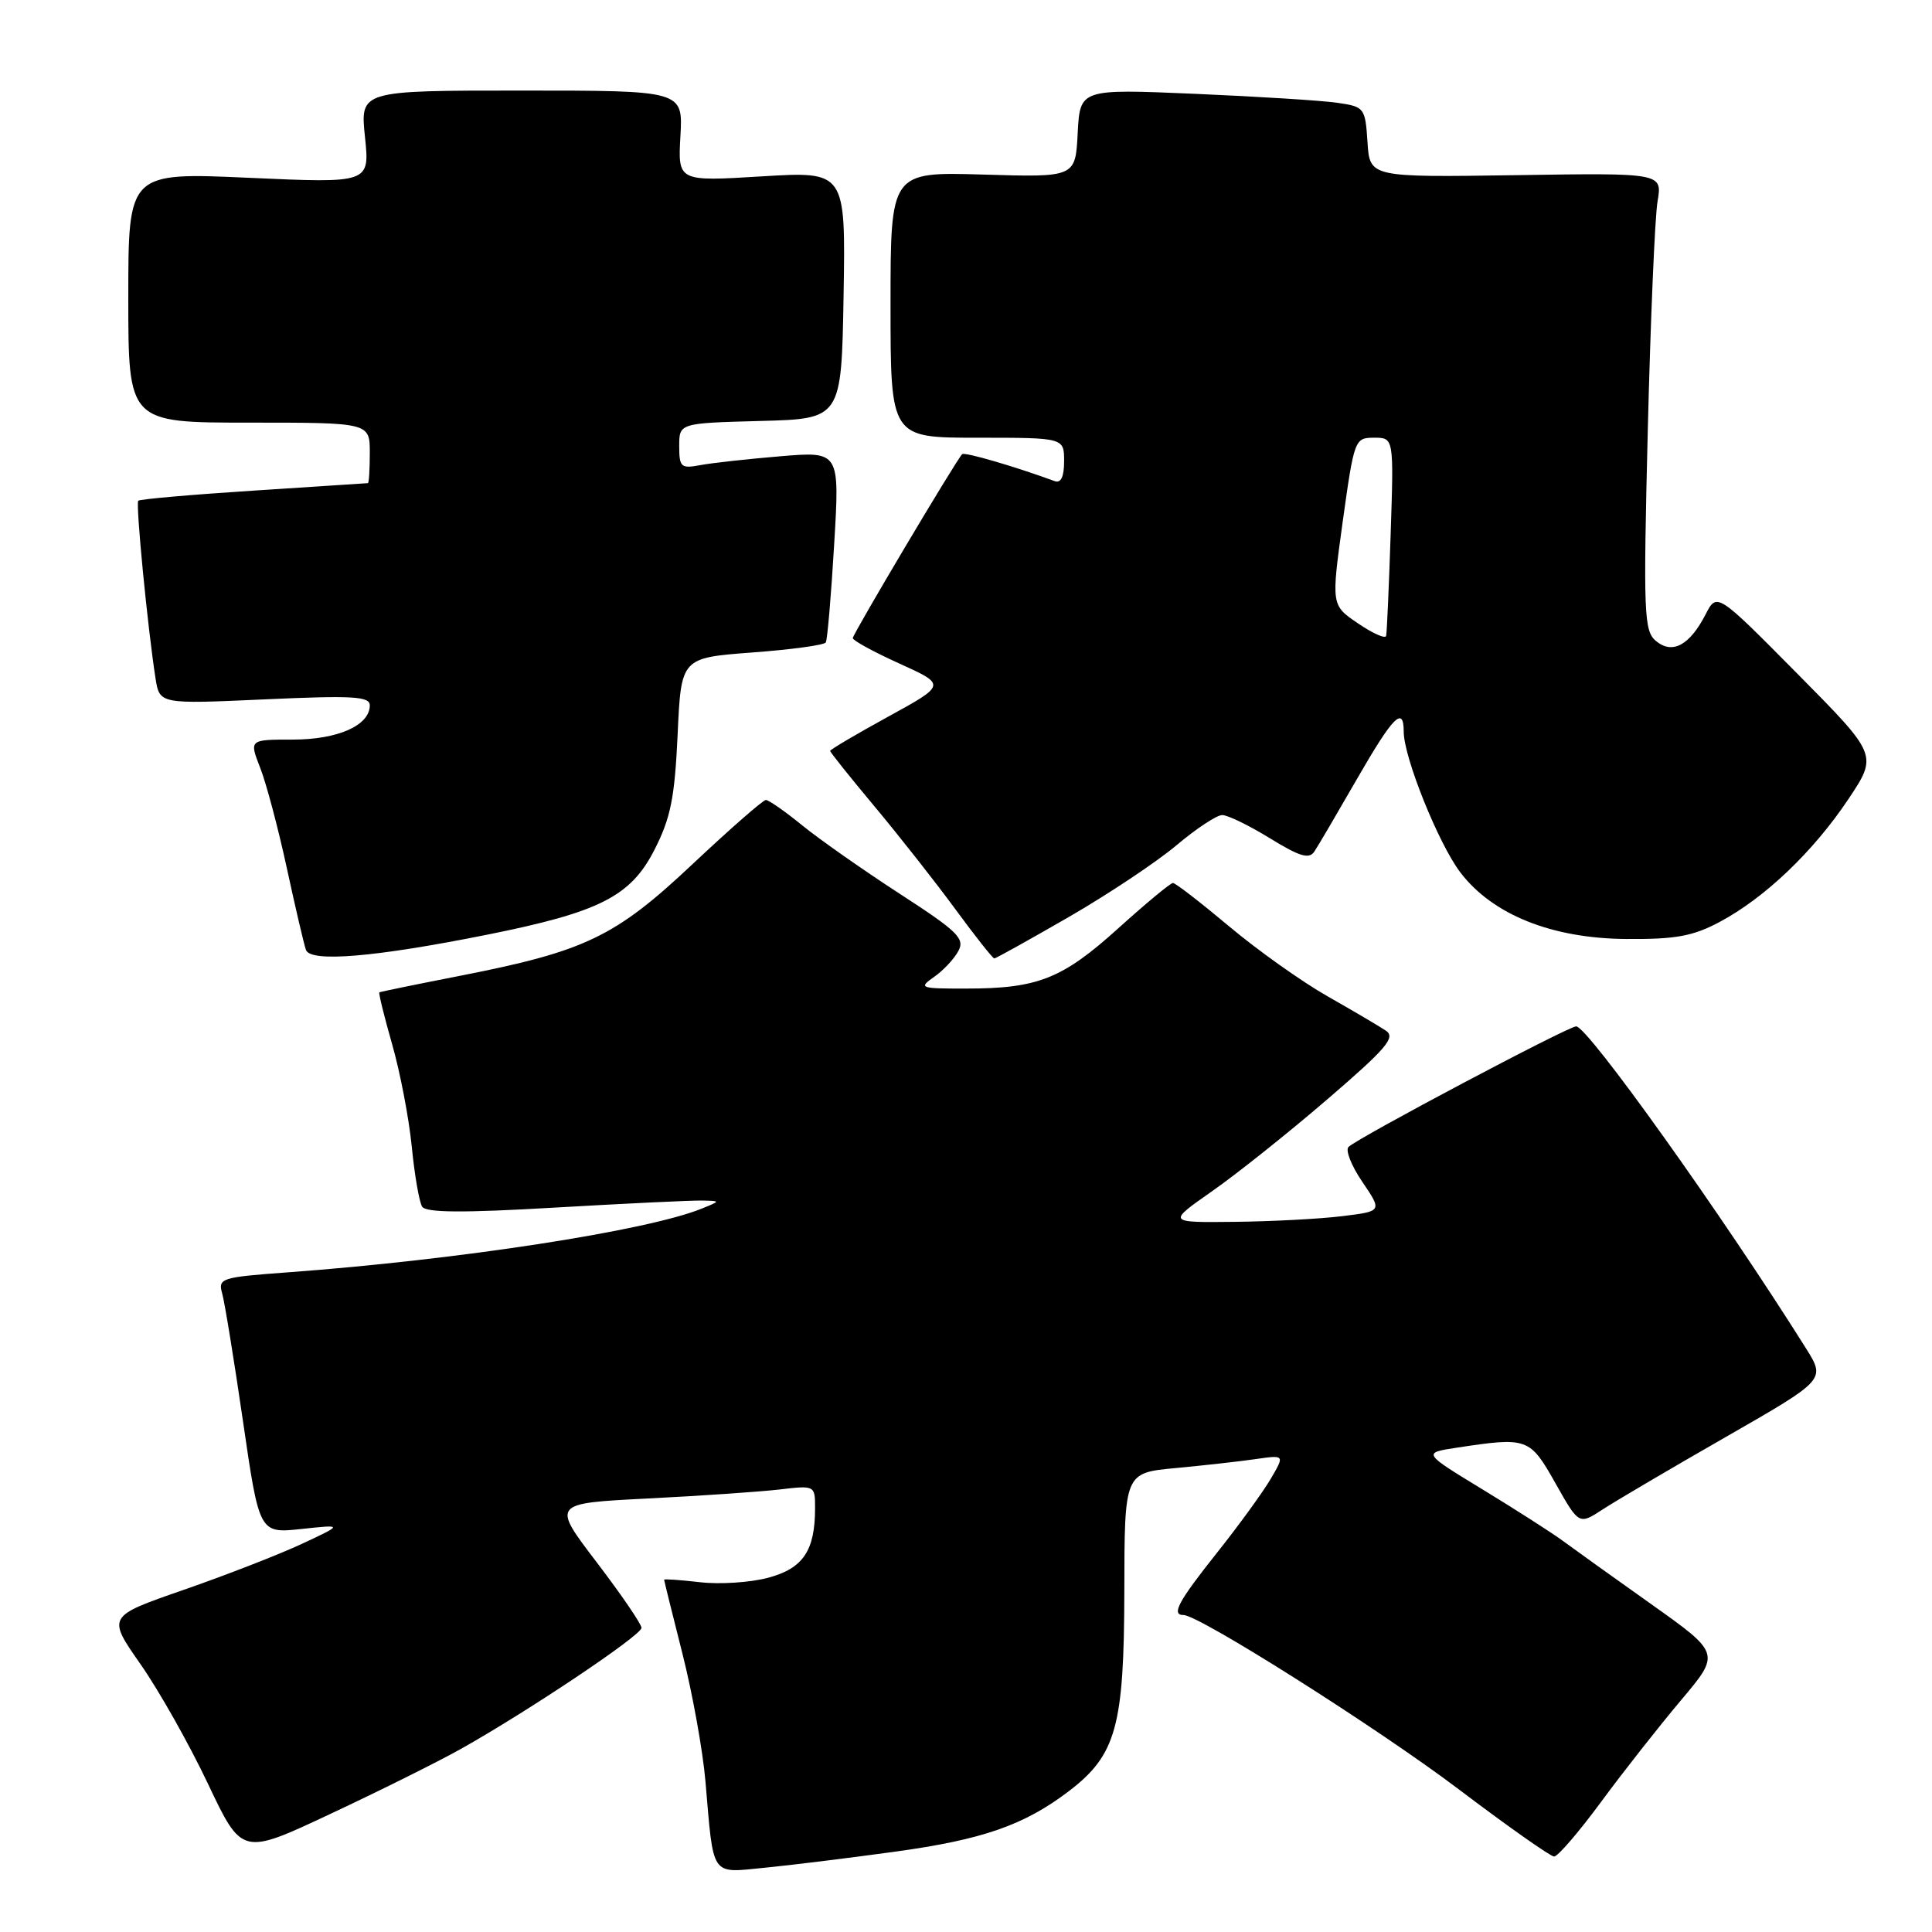 <?xml version="1.0" encoding="UTF-8" standalone="no"?>
<!DOCTYPE svg PUBLIC "-//W3C//DTD SVG 1.1//EN" "http://www.w3.org/Graphics/SVG/1.1/DTD/svg11.dtd" >
<svg xmlns="http://www.w3.org/2000/svg" xmlns:xlink="http://www.w3.org/1999/xlink" version="1.1" viewBox="0 0 256 256">
 <g >
 <path fill="currentColor"
d=" M 118.50 245.37 C 130.19 243.77 135.71 241.85 141.64 237.33 C 147.91 232.54 148.95 228.77 148.98 210.83 C 149.00 195.16 149.00 195.16 155.75 194.53 C 159.46 194.18 164.24 193.65 166.37 193.34 C 170.24 192.78 170.24 192.78 168.37 195.97 C 167.34 197.72 164.14 202.13 161.25 205.76 C 156.12 212.21 155.16 214.00 156.82 214.00 C 158.89 214.00 182.63 229.03 193.26 237.07 C 199.75 241.98 205.45 246.00 205.93 246.00 C 206.42 246.00 209.22 242.74 212.16 238.75 C 215.09 234.77 219.86 228.71 222.74 225.29 C 227.98 219.08 227.98 219.08 218.74 212.52 C 213.66 208.92 208.38 205.13 207.00 204.11 C 205.62 203.10 200.90 200.07 196.50 197.39 C 188.50 192.52 188.50 192.52 193.00 191.83 C 202.42 190.40 202.70 190.50 206.10 196.53 C 209.22 202.06 209.22 202.06 212.36 200.01 C 214.09 198.88 221.44 194.55 228.71 190.39 C 241.91 182.82 241.91 182.82 239.30 178.66 C 228.10 160.83 210.37 136.00 208.85 136.00 C 207.79 136.00 180.07 150.68 178.69 151.97 C 178.24 152.38 179.06 154.47 180.52 156.61 C 183.16 160.50 183.16 160.50 177.83 161.15 C 174.90 161.51 168.49 161.85 163.58 161.90 C 154.67 162.00 154.67 162.00 160.58 157.86 C 163.84 155.59 170.71 150.11 175.86 145.68 C 183.71 138.93 184.97 137.46 183.64 136.57 C 182.76 135.98 179.28 133.93 175.88 132.00 C 172.49 130.07 166.63 125.91 162.87 122.75 C 159.10 119.59 155.75 117.00 155.42 117.00 C 155.09 117.00 151.83 119.71 148.16 123.02 C 140.76 129.70 137.52 130.99 128.03 130.99 C 121.89 131.00 121.67 130.92 123.77 129.45 C 124.99 128.60 126.44 127.05 126.99 126.01 C 127.88 124.36 126.90 123.41 119.25 118.45 C 114.44 115.33 108.62 111.25 106.33 109.39 C 104.04 107.52 101.86 106.00 101.48 106.00 C 101.11 106.00 96.76 109.81 91.81 114.46 C 81.53 124.14 77.58 126.04 61.00 129.29 C 55.22 130.42 50.40 131.41 50.27 131.49 C 50.14 131.57 50.90 134.66 51.96 138.37 C 53.02 142.07 54.19 148.18 54.56 151.93 C 54.93 155.69 55.55 159.26 55.93 159.88 C 56.43 160.69 61.21 160.73 73.56 160.01 C 82.88 159.47 91.62 159.05 93.00 159.08 C 95.50 159.13 95.50 159.13 93.00 160.14 C 85.78 163.08 60.85 166.92 38.17 168.59 C 29.29 169.24 28.87 169.37 29.44 171.39 C 29.77 172.55 31.01 180.18 32.20 188.34 C 34.36 203.19 34.36 203.19 39.93 202.60 C 45.50 202.00 45.50 202.00 40.00 204.57 C 36.98 205.98 29.93 208.72 24.35 210.66 C 14.19 214.18 14.19 214.18 18.63 220.53 C 21.07 224.02 25.09 231.15 27.56 236.37 C 32.06 245.86 32.06 245.86 43.78 240.35 C 50.23 237.33 57.98 233.47 61.00 231.78 C 69.91 226.79 85.00 216.69 85.00 215.70 C 85.00 215.20 82.32 211.28 79.05 206.99 C 73.11 199.20 73.11 199.20 85.80 198.56 C 92.79 198.21 100.64 197.67 103.25 197.37 C 107.99 196.81 108.00 196.82 108.00 199.84 C 108.00 205.47 106.43 207.81 101.79 209.06 C 99.43 209.69 95.36 209.96 92.75 209.65 C 90.14 209.35 88.00 209.20 88.00 209.32 C 88.00 209.44 89.09 213.84 90.42 219.09 C 91.75 224.34 93.13 231.98 93.48 236.07 C 94.57 248.87 94.11 248.19 101.28 247.49 C 104.70 247.16 112.45 246.20 118.50 245.37 Z  M 64.46 123.87 C 79.45 120.87 83.56 118.79 86.72 112.60 C 88.87 108.39 89.40 105.73 89.79 97.33 C 90.25 87.17 90.25 87.17 99.64 86.46 C 104.81 86.08 109.20 85.48 109.42 85.13 C 109.63 84.78 110.13 78.94 110.53 72.15 C 111.27 59.80 111.27 59.80 103.38 60.46 C 99.05 60.82 94.26 61.35 92.75 61.64 C 90.24 62.11 90.00 61.90 90.00 59.11 C 90.00 56.07 90.00 56.07 100.75 55.78 C 111.50 55.50 111.50 55.50 111.78 39.10 C 112.05 22.70 112.05 22.70 100.94 23.37 C 89.82 24.05 89.82 24.05 90.16 18.02 C 90.50 12.00 90.50 12.00 69.11 12.00 C 47.72 12.00 47.72 12.00 48.36 18.14 C 49.00 24.28 49.00 24.28 33.00 23.56 C 17.00 22.84 17.00 22.84 17.00 39.42 C 17.00 56.00 17.00 56.00 33.00 56.00 C 49.00 56.00 49.00 56.00 49.00 60.00 C 49.00 62.20 48.89 64.01 48.75 64.02 C 48.61 64.03 41.79 64.48 33.60 65.01 C 25.40 65.54 18.53 66.14 18.32 66.35 C 17.96 66.71 19.56 83.19 20.61 89.90 C 21.15 93.30 21.15 93.30 35.07 92.67 C 46.75 92.14 49.00 92.27 49.00 93.46 C 49.00 96.12 44.78 98.00 38.79 98.00 C 33.02 98.00 33.02 98.00 34.48 101.75 C 35.29 103.81 36.87 109.78 38.00 115.00 C 39.13 120.22 40.27 125.11 40.54 125.87 C 41.14 127.54 49.62 126.84 64.46 123.87 Z  M 141.60 121.52 C 146.83 118.50 153.25 114.22 155.87 112.02 C 158.49 109.81 161.22 108.00 161.95 108.00 C 162.68 108.00 165.53 109.39 168.28 111.08 C 172.23 113.51 173.47 113.88 174.16 112.83 C 174.65 112.10 177.17 107.80 179.77 103.28 C 184.59 94.90 186.00 93.47 186.00 96.95 C 186.00 100.34 190.62 111.82 193.51 115.61 C 197.78 121.20 205.62 124.35 215.48 124.42 C 222.02 124.47 224.30 124.06 227.85 122.17 C 233.83 118.99 240.27 112.85 244.92 105.89 C 248.82 100.04 248.82 100.04 238.16 89.27 C 227.50 78.50 227.50 78.50 226.00 81.41 C 223.88 85.52 221.60 86.74 219.43 84.94 C 217.83 83.61 217.74 81.42 218.34 57.00 C 218.70 42.42 219.28 28.79 219.63 26.71 C 220.28 22.91 220.28 22.91 200.89 23.21 C 181.50 23.50 181.50 23.50 181.20 18.83 C 180.90 14.28 180.80 14.14 177.20 13.62 C 175.16 13.32 166.66 12.79 158.30 12.43 C 143.11 11.78 143.11 11.78 142.80 17.64 C 142.50 23.50 142.50 23.50 130.25 23.13 C 118.00 22.77 118.00 22.77 118.00 40.38 C 118.00 58.00 118.00 58.00 129.50 58.00 C 141.00 58.00 141.00 58.00 141.00 61.11 C 141.00 63.17 140.58 64.06 139.75 63.75 C 134.50 61.82 127.80 59.86 127.49 60.18 C 126.69 60.98 113.00 84.01 113.00 84.55 C 113.00 84.87 115.78 86.39 119.19 87.93 C 125.38 90.74 125.38 90.74 117.69 94.96 C 113.46 97.28 110.00 99.32 110.00 99.50 C 110.00 99.68 112.65 102.99 115.89 106.87 C 119.13 110.75 123.94 116.86 126.58 120.46 C 129.22 124.06 131.55 127.00 131.75 127.00 C 131.94 127.00 136.38 124.53 141.60 121.52 Z  M 179.94 82.60 C 176.39 80.19 176.39 80.19 177.92 69.09 C 179.44 58.19 179.51 58.00 182.08 58.00 C 184.69 58.00 184.69 58.00 184.27 70.75 C 184.04 77.76 183.77 83.84 183.67 84.26 C 183.57 84.68 181.89 83.93 179.94 82.60 Z "/>
</g>
</svg>
